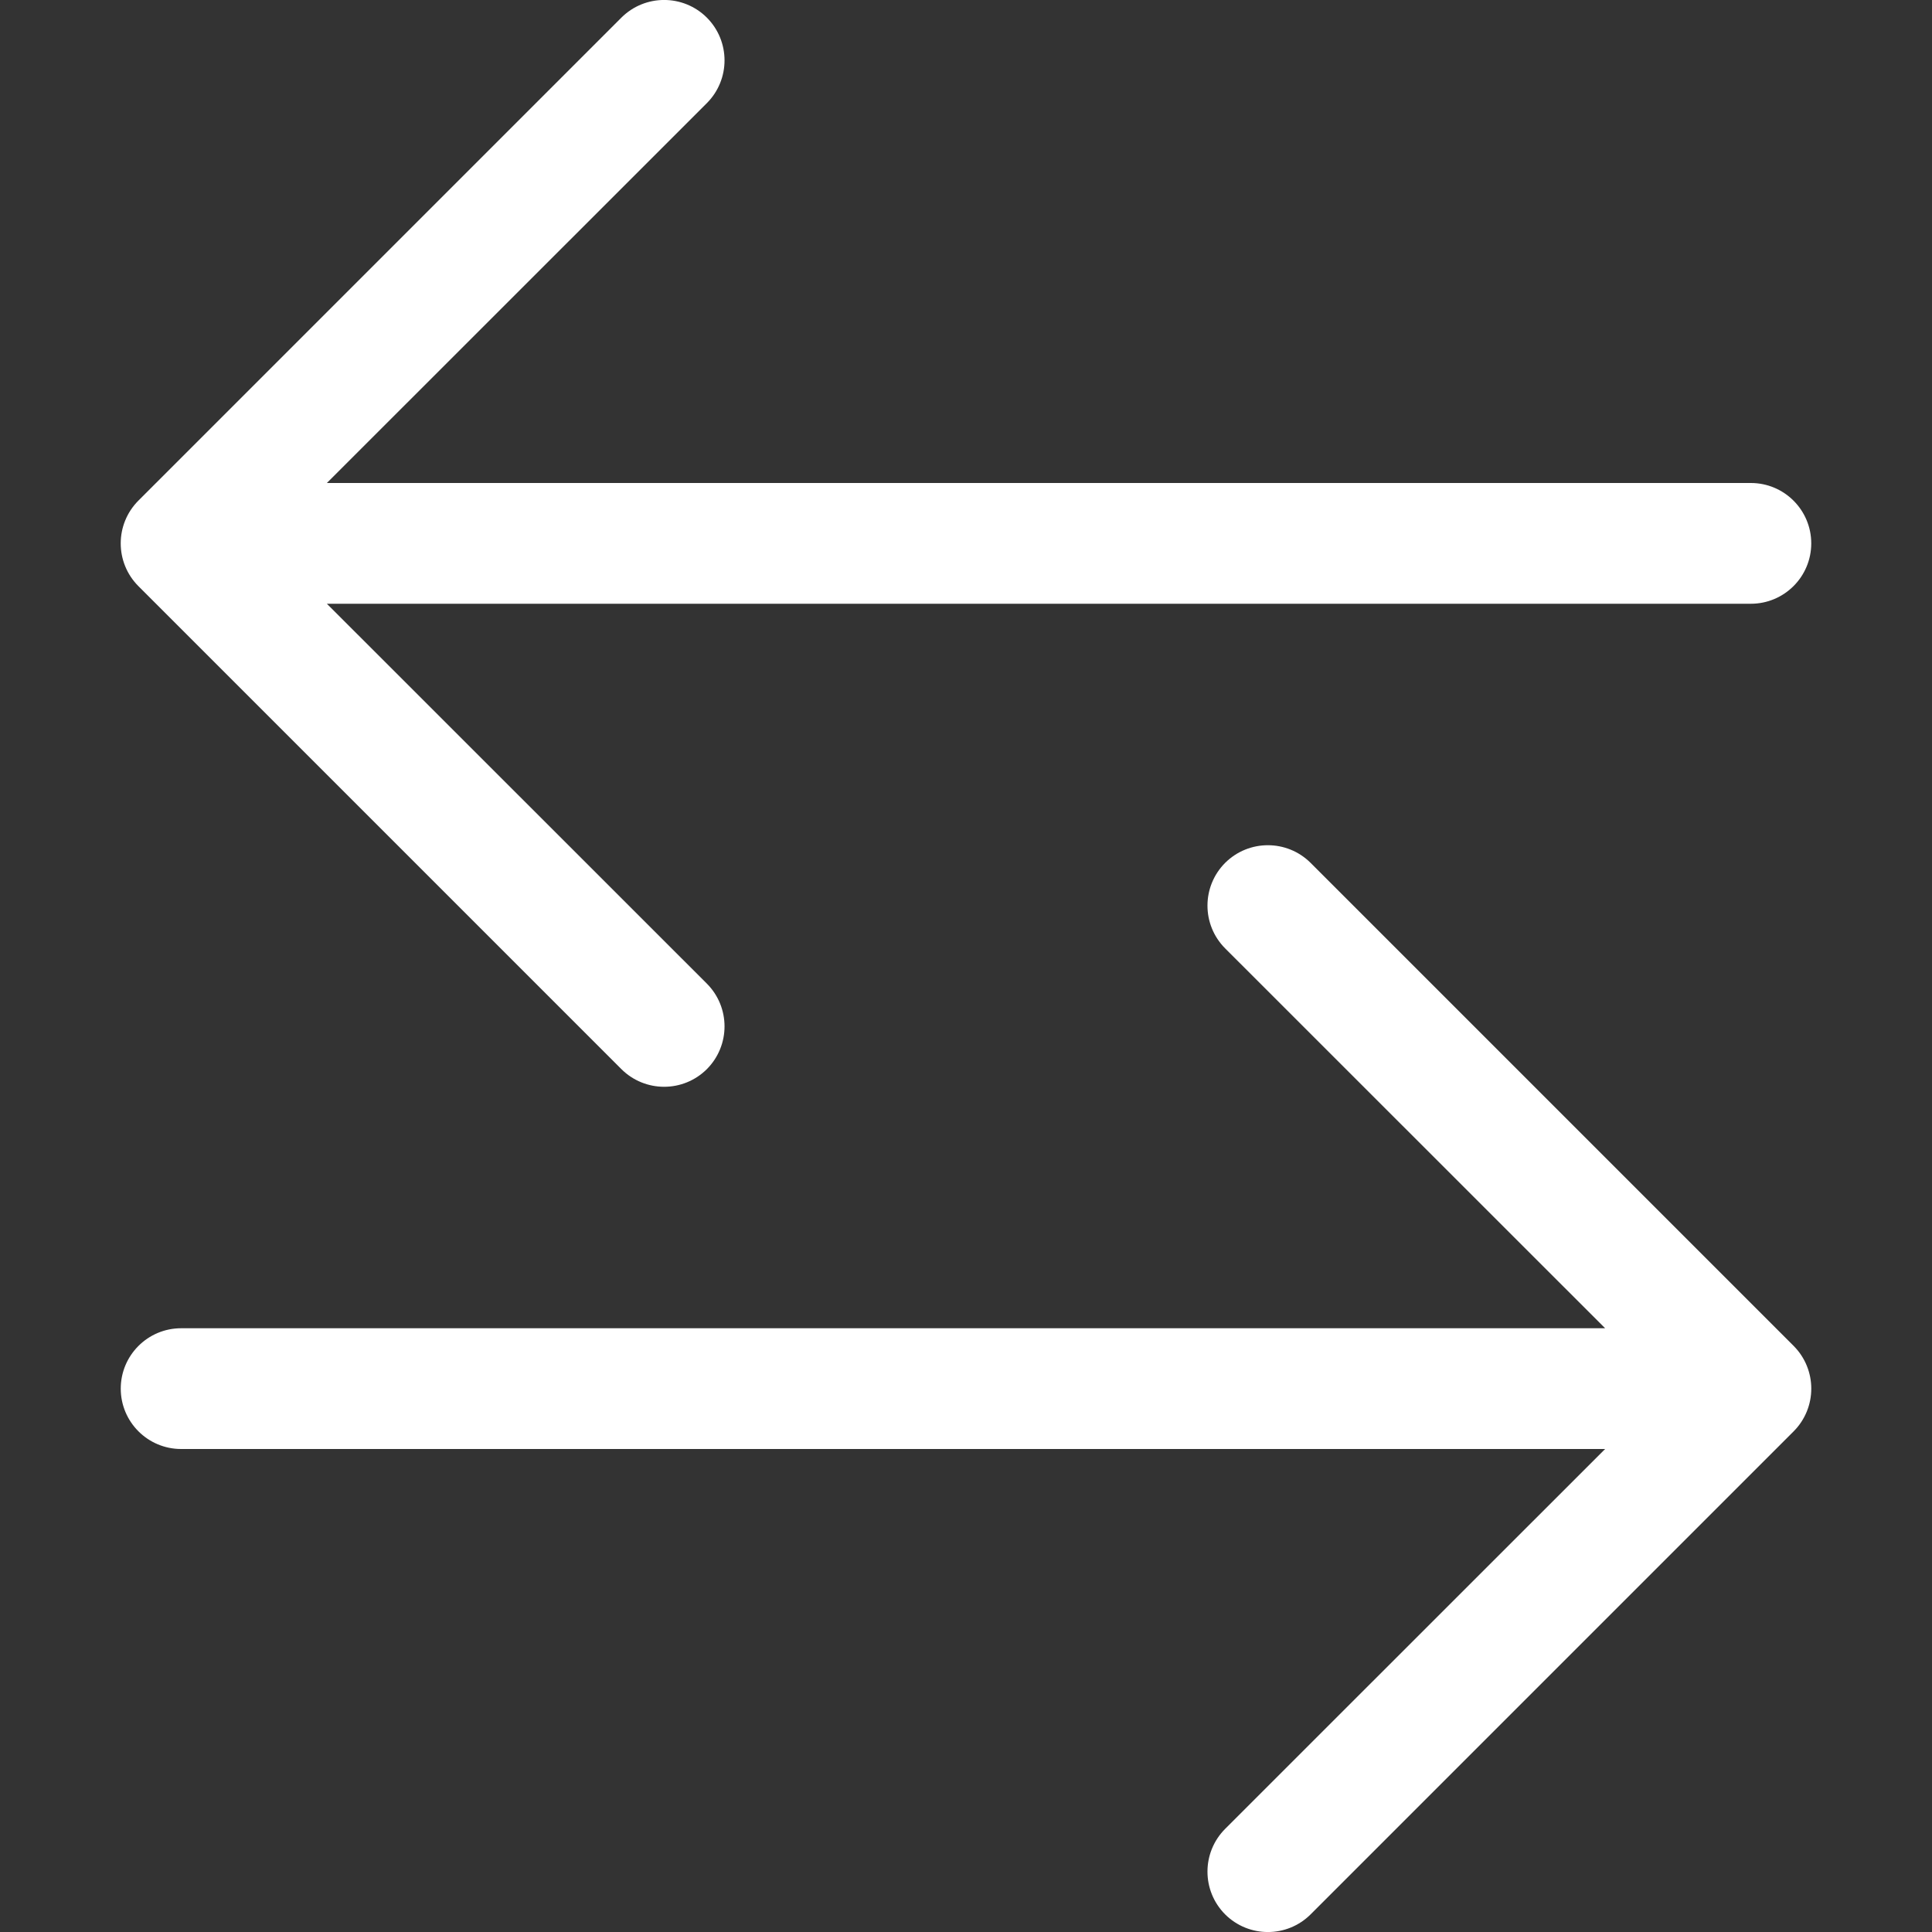 <svg width="16" height="16" viewBox="0 0 16 16" fill="none" xmlns="http://www.w3.org/2000/svg">
<rect x="0" y="0" width="16" height="16" fill="#333333" stroke="none"/>
<path fill-rule="evenodd" clip-rule="evenodd" d="M1 11.5C1 11.776 1.224 12 1.5 12H13.293L10.146 15.146C9.951 15.342 9.951 15.658 10.146 15.854C10.342 16.049 10.658 16.049 10.854 15.854L14.854 11.854C15.049 11.658 15.049 11.342 14.854 11.146L10.854 7.146C10.658 6.951 10.342 6.951 10.146 7.146C9.951 7.342 9.951 7.658 10.146 7.854L13.293 11H1.5C1.224 11 1 11.224 1 11.5Z" fill="white"/>
<path fill-rule="evenodd" clip-rule="evenodd" d="M15 4.5C15 4.776 14.776 5 14.5 5L2.707 5L5.854 8.146C6.049 8.342 6.049 8.658 5.854 8.854C5.658 9.049 5.342 9.049 5.146 8.854L1.146 4.854C0.951 4.658 0.951 4.342 1.146 4.146L5.146 0.146C5.342 -0.049 5.658 -0.049 5.854 0.146C6.049 0.342 6.049 0.658 5.854 0.854L2.707 4L14.5 4C14.776 4 15 4.224 15 4.5Z" fill="white"/>
</svg>
